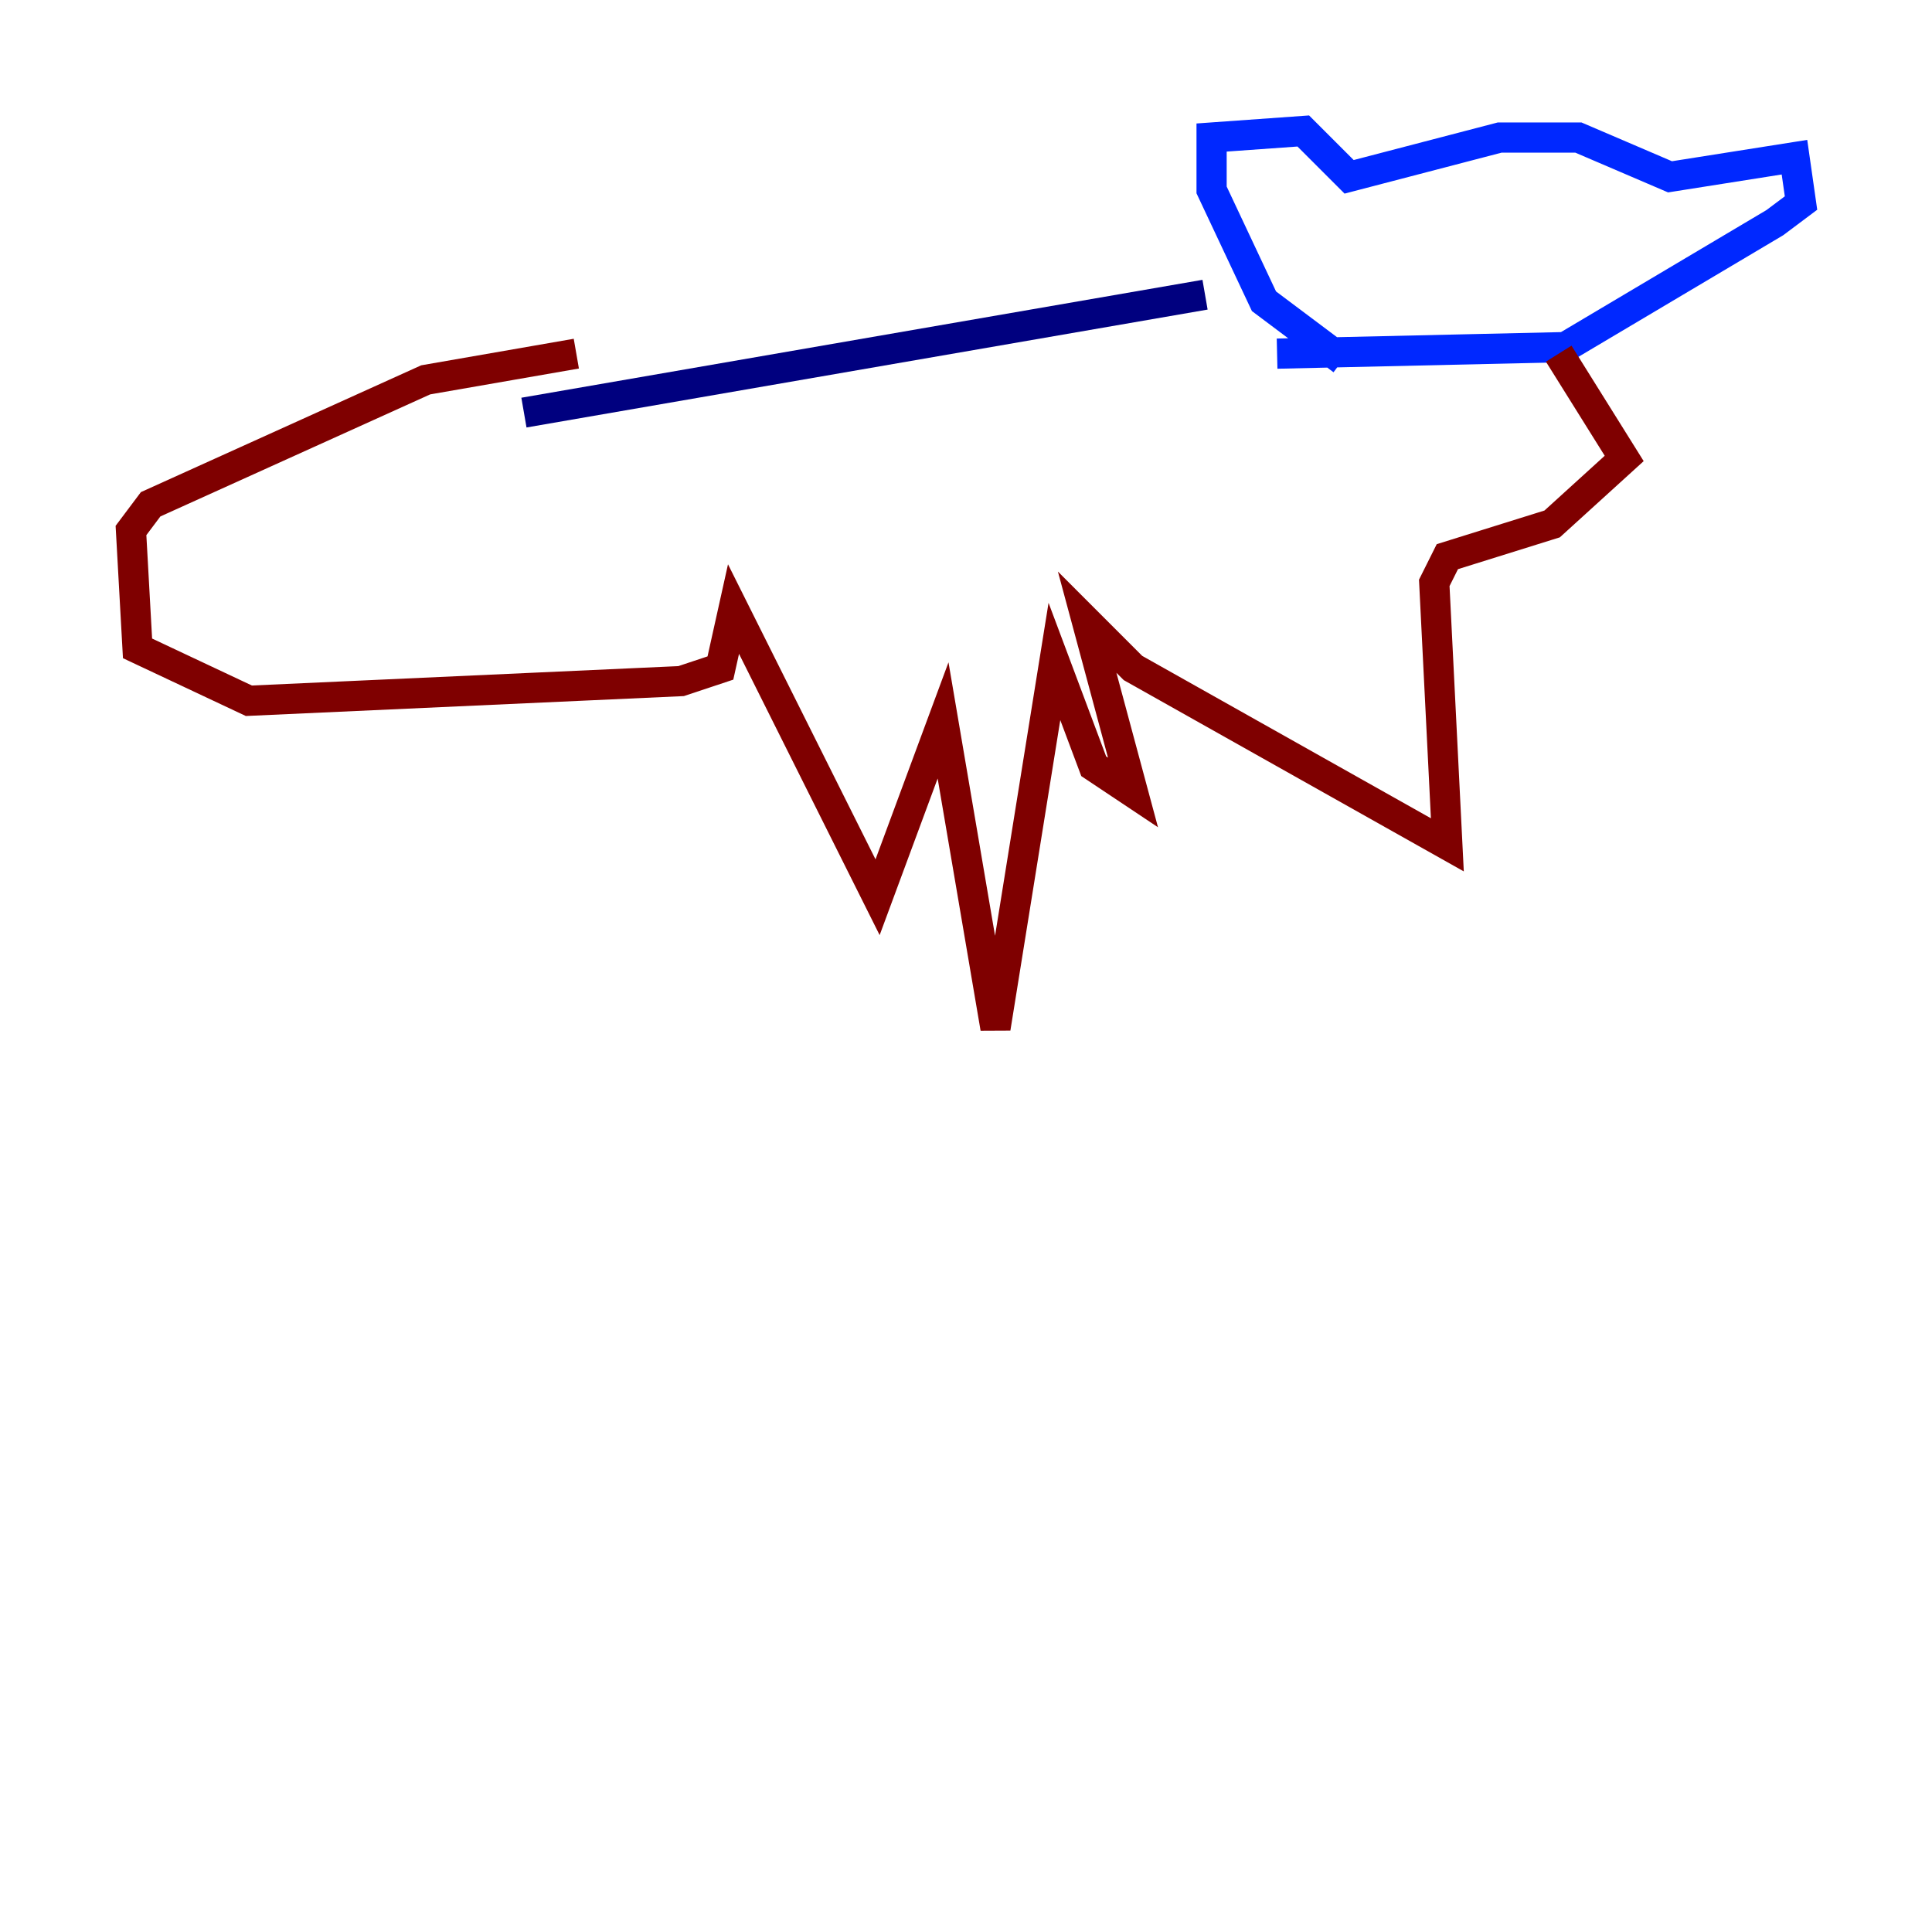 <?xml version="1.0" encoding="utf-8" ?>
<svg baseProfile="tiny" height="128" version="1.2" viewBox="0,0,128,128" width="128" xmlns="http://www.w3.org/2000/svg" xmlns:ev="http://www.w3.org/2001/xml-events" xmlns:xlink="http://www.w3.org/1999/xlink"><defs /><polyline fill="none" points="34.712,27.336 79.837,19.525" stroke="#00007f" stroke-width="2" /><polyline fill="none" points="88.949,23.864 83.742,19.959 80.271,12.583 80.271,9.112 86.346,8.678 89.383,11.715 99.363,9.112 104.57,9.112 110.644,11.715 118.888,10.414 119.322,13.451 117.586,14.752 103.702,22.997 84.61,23.43" stroke="#0028ff" stroke-width="2" /><polyline fill="none" points="96.325,15.186 96.325,15.186" stroke="#00d4ff" stroke-width="2" /><polyline fill="none" points="102.834,13.017 102.834,13.017" stroke="#7cff79" stroke-width="2" /><polyline fill="none" points="88.515,13.885 88.515,13.885" stroke="#ffe500" stroke-width="2" /><polyline fill="none" points="92.42,15.186 92.42,15.186" stroke="#ff4600" stroke-width="2" /><polyline fill="none" points="103.268,23.43 107.607,30.373 102.834,34.712 95.891,36.881 95.024,38.617 95.891,55.973 75.064,44.258 72.027,41.22 75.064,52.502 72.461,50.766 69.858,43.824 65.953,68.122 62.481,47.729 58.142,59.444 48.597,40.352 47.729,44.258 45.125,45.125 16.488,46.427 9.112,42.956 8.678,35.146 9.98,33.41 28.203,25.166 38.183,23.43" stroke="#7f0000" stroke-width="2" /></svg>